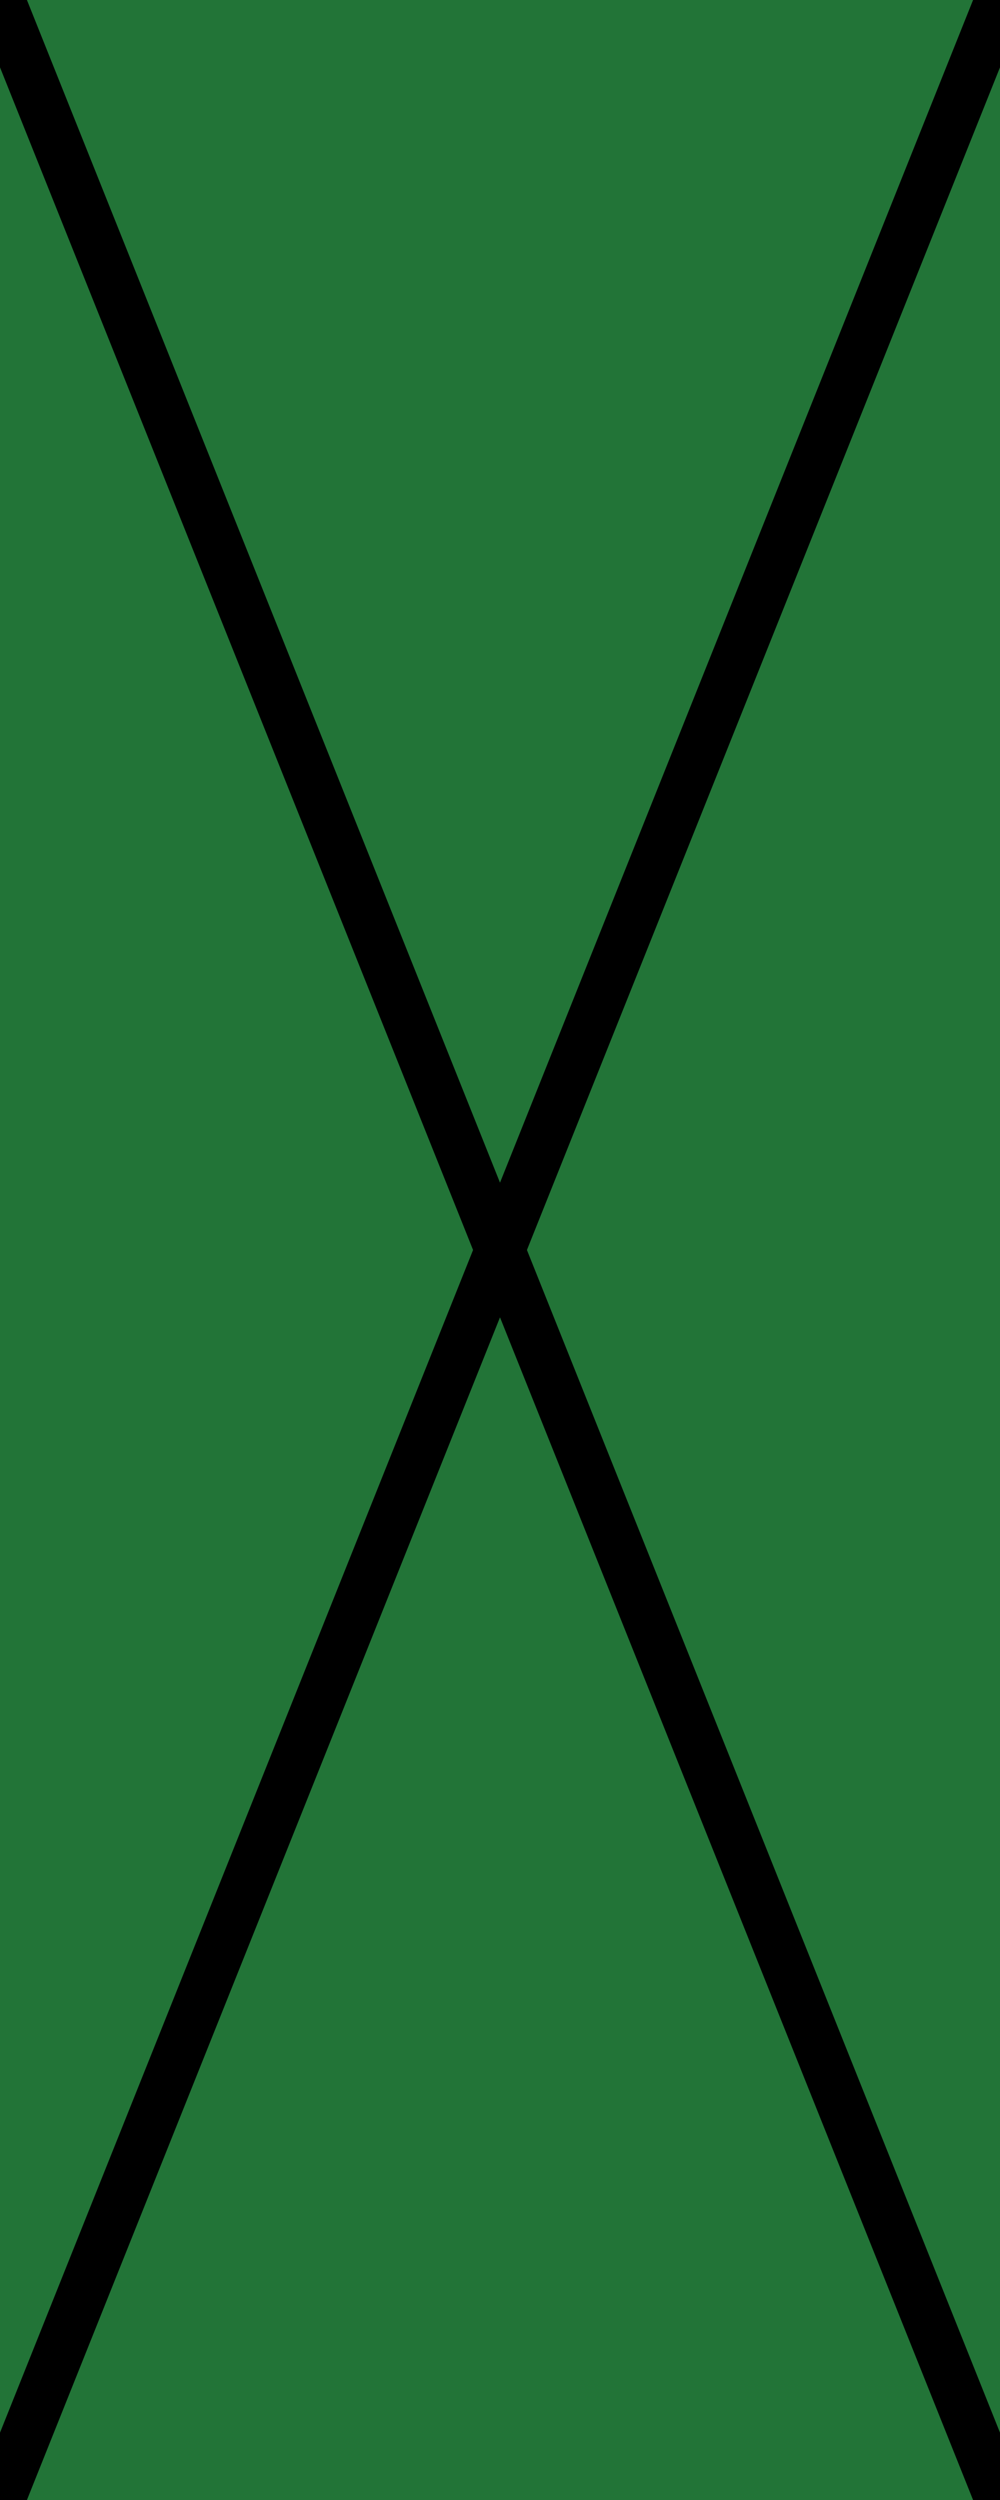 <svg width="20" height="50" viewBox="0 0 20 50" fill="none" xmlns="http://www.w3.org/2000/svg">
<g clip-path="url(#clip0)">
<rect width="20" height="50" fill="#227437"/>
<path d="M20 0L0 50" stroke="black"/>
<path d="M0 0L20 50" stroke="black"/>
</g>
<defs>
<clipPath id="clip0">
<rect width="20" height="50" fill="white"/>
</clipPath>
</defs>
</svg>
